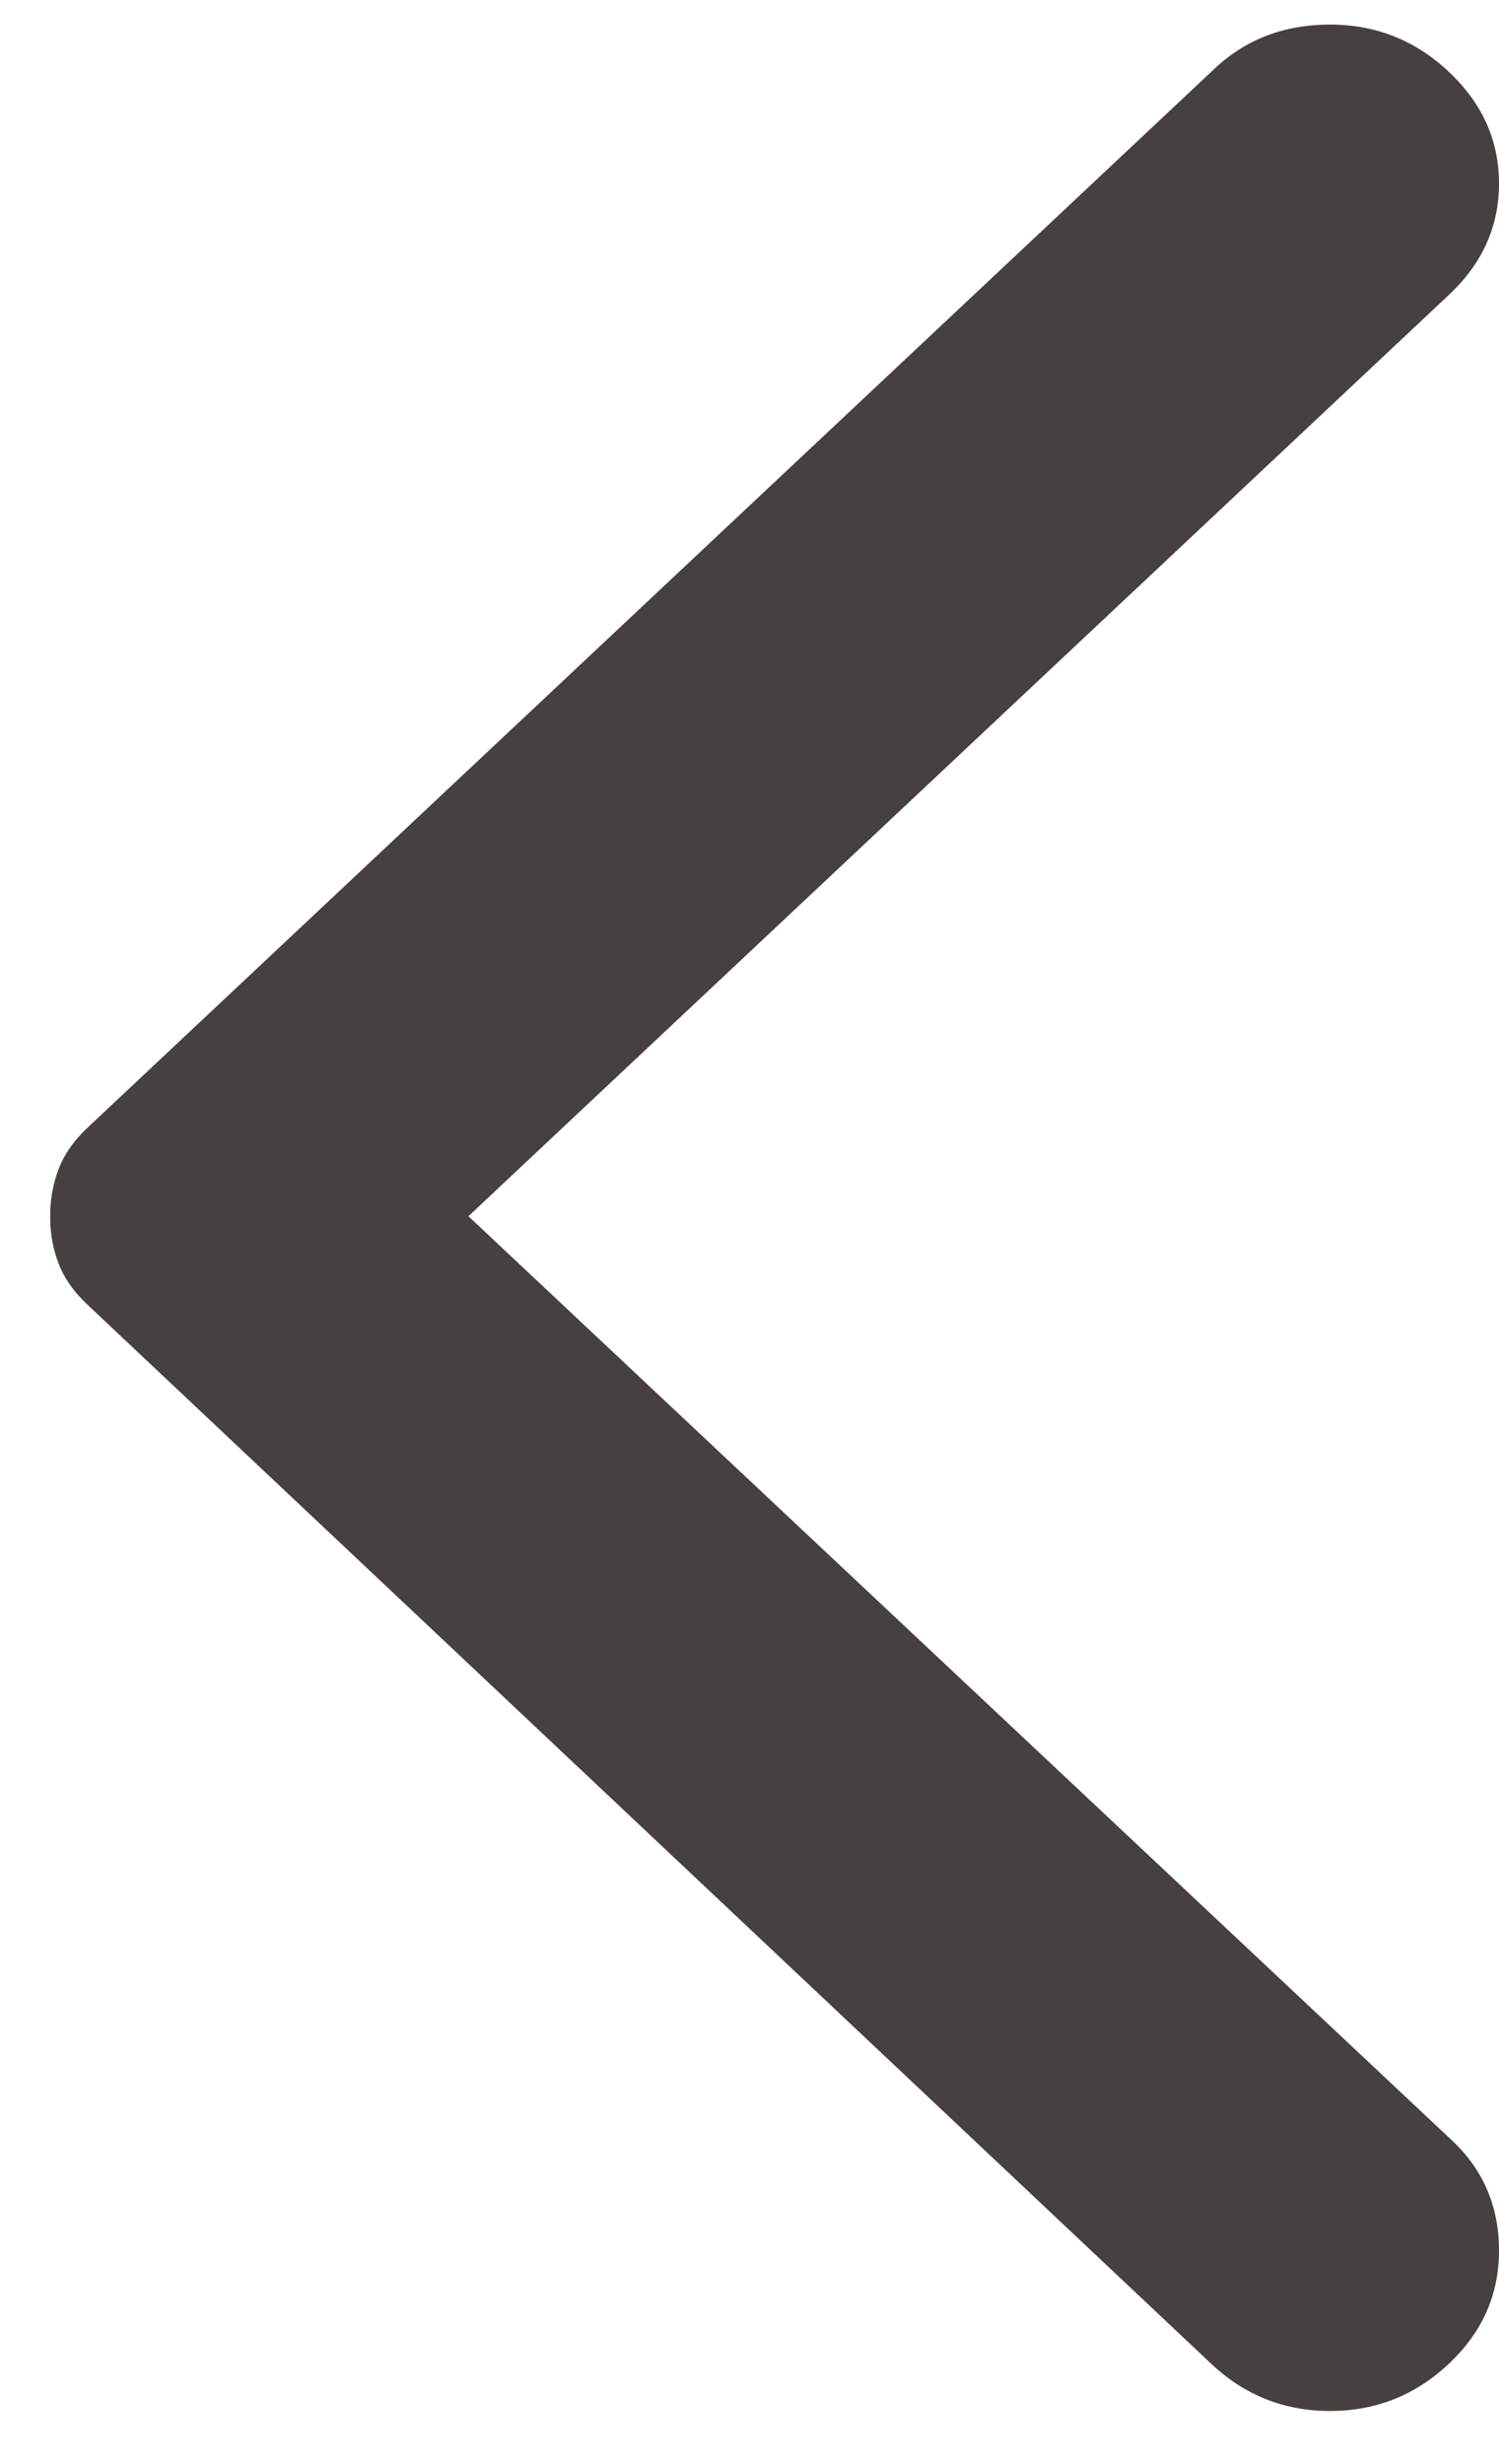 <svg width="28" height="46" viewBox="0 0 28 46" fill="none" xmlns="http://www.w3.org/2000/svg">
<path d="M27.062 1.34C27.688 1.927 28 2.622 28 3.425C28 4.228 27.688 4.922 27.062 5.507L8.75 22.705L27.125 39.961C27.708 40.509 28 41.194 28 42.015C28 42.837 27.688 43.541 27.062 44.128C26.438 44.715 25.698 45.009 24.843 45.009C23.988 45.009 23.248 44.715 22.625 44.128L1.625 24.348C1.375 24.113 1.198 23.859 1.093 23.585C0.987 23.311 0.936 23.018 0.937 22.705C0.937 22.392 0.99 22.098 1.095 21.824C1.2 21.55 1.377 21.296 1.625 21.061L22.688 1.281C23.271 0.733 23.99 0.459 24.845 0.459C25.7 0.459 26.439 0.753 27.062 1.34Z" fill="#46413E"/>
</svg>